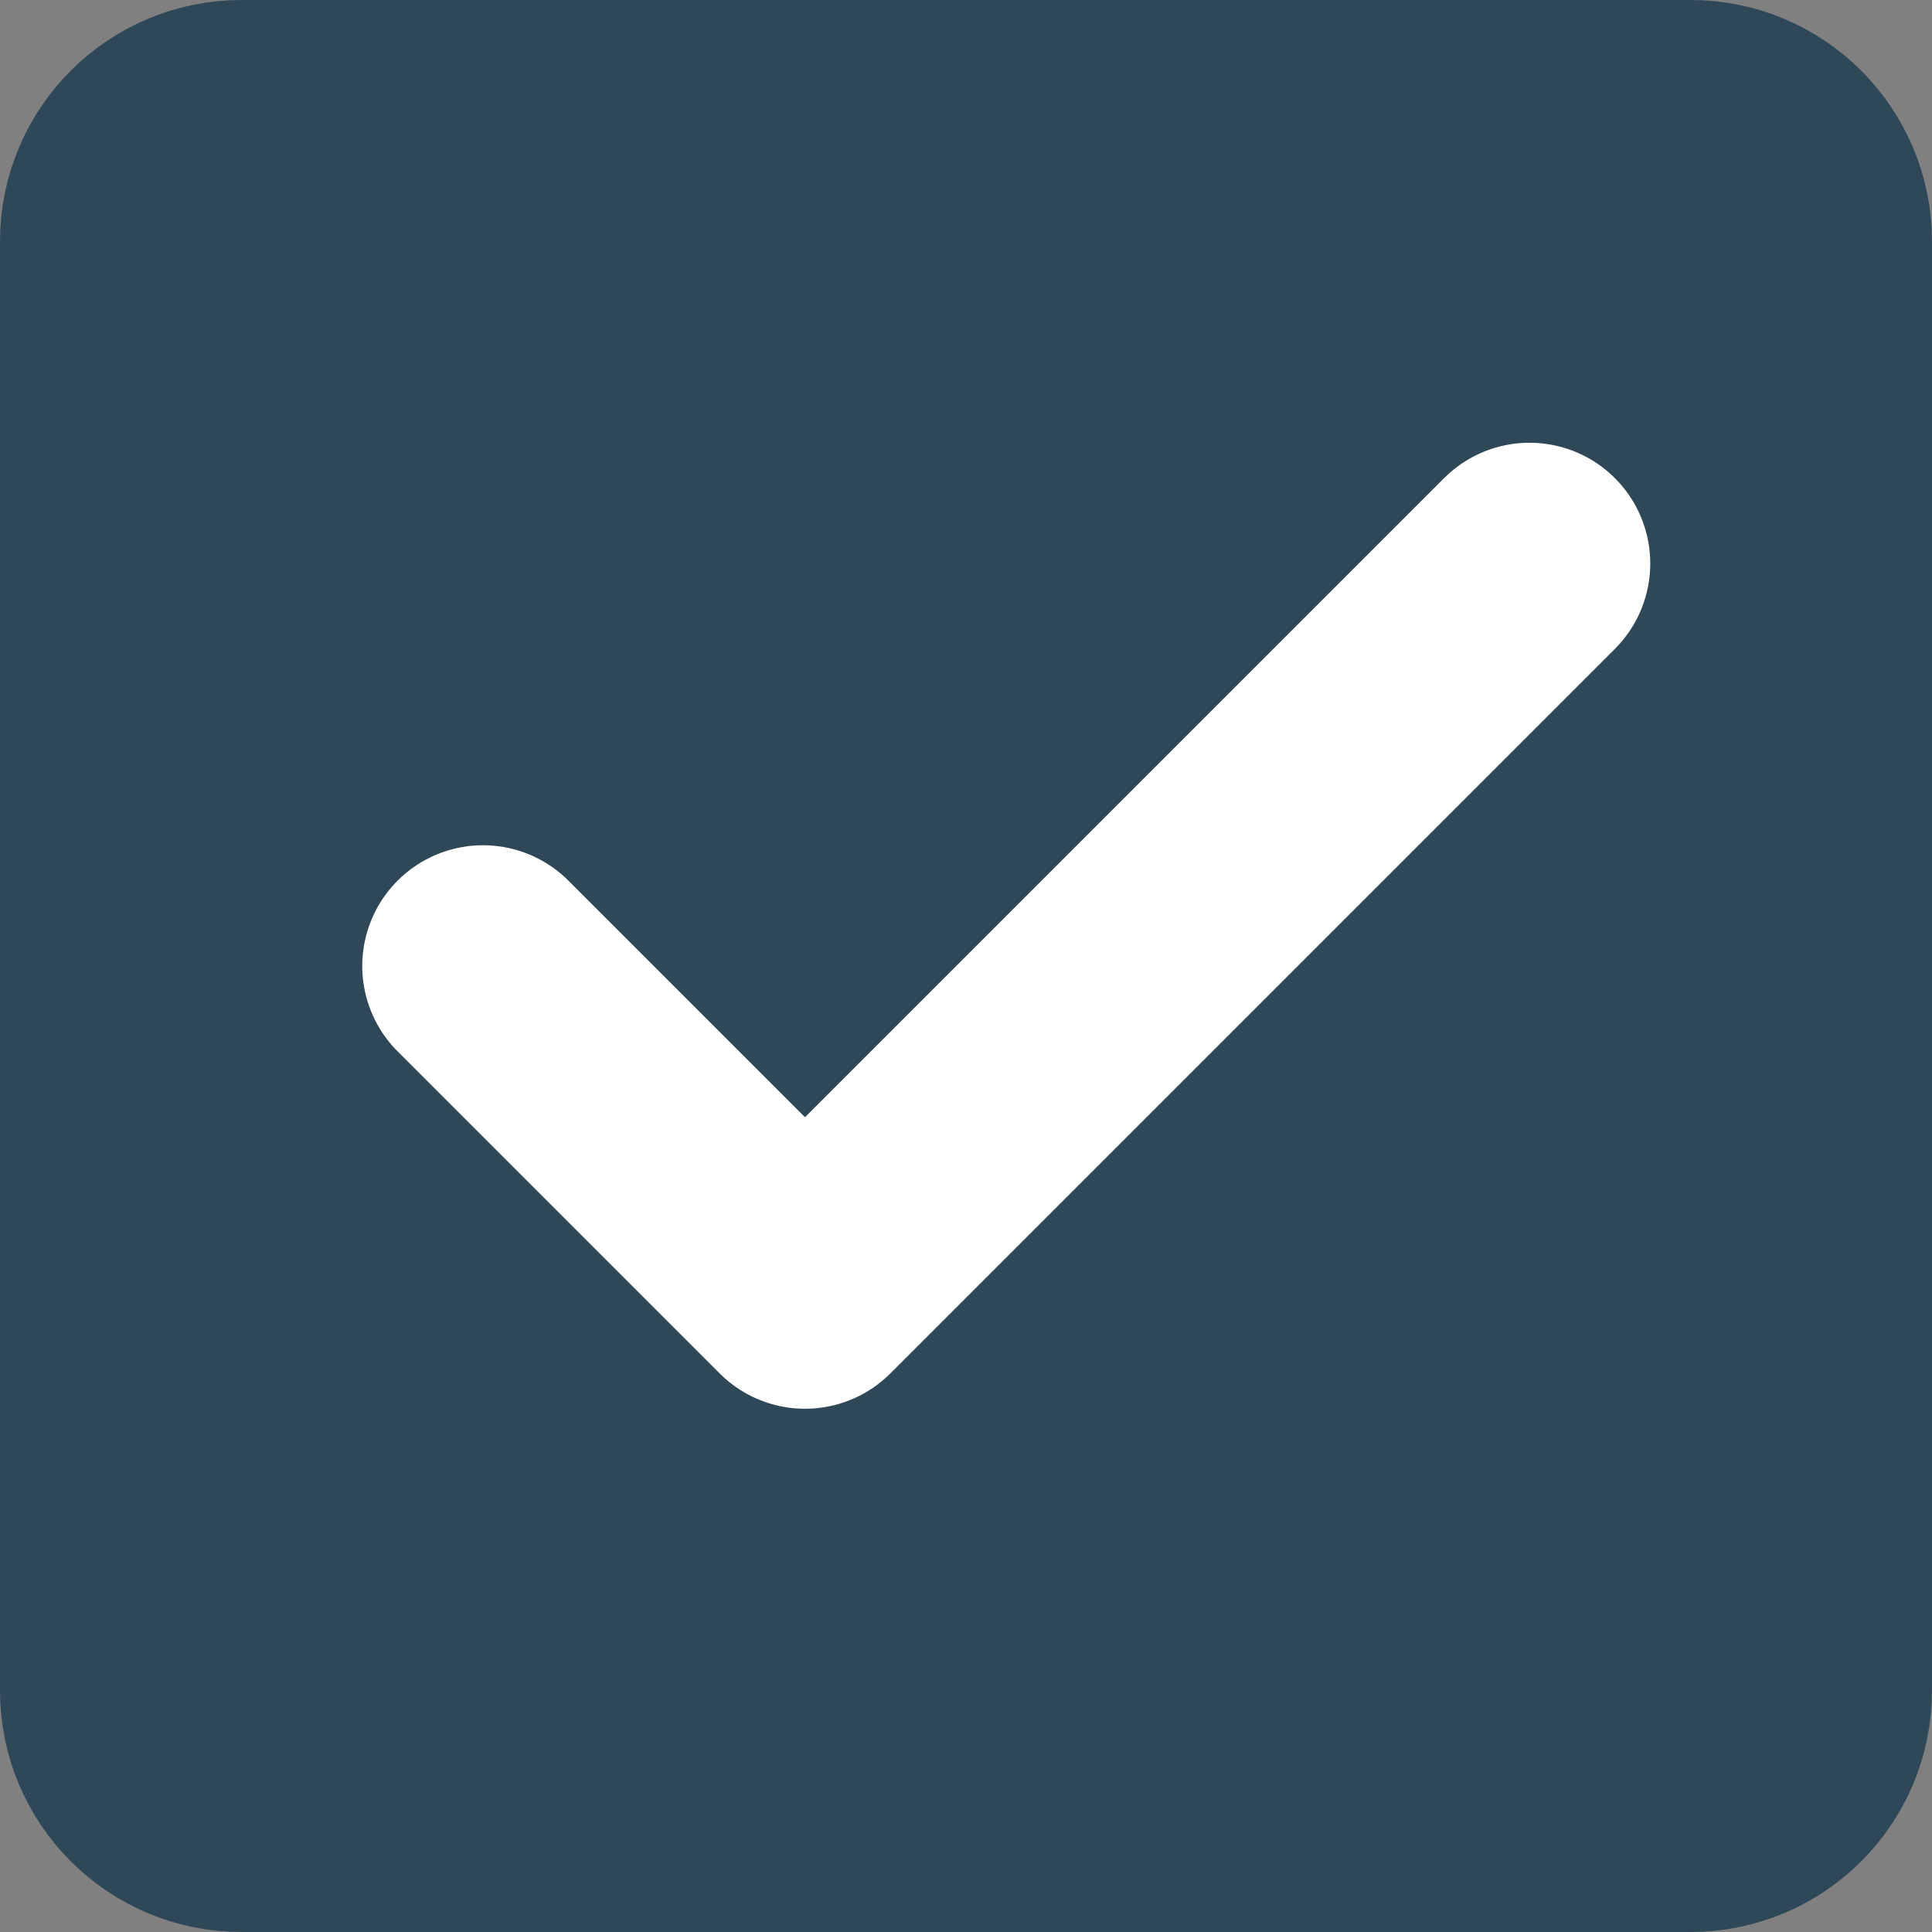 <svg width="24" height="24" viewBox="0 0 24 24" fill="none" xmlns="http://www.w3.org/2000/svg">
<rect x="0" y="0" width="24" height="24" fill="#808080" stroke="none"/>
<path d="M21 1H3C1.895 1 1 1.895 1 3V21C1 22.105 1.895 23 3 23H21C22.105 23 23 22.105 23 21V3C23 1.895 22.105 1 21 1Z" fill="#2F4858" stroke="#2F4858" stroke-width="2"/>
<path d="M6 12L10 16L19 7" stroke="white" stroke-width="3" stroke-linecap="round" stroke-linejoin="round"/>
</svg>
